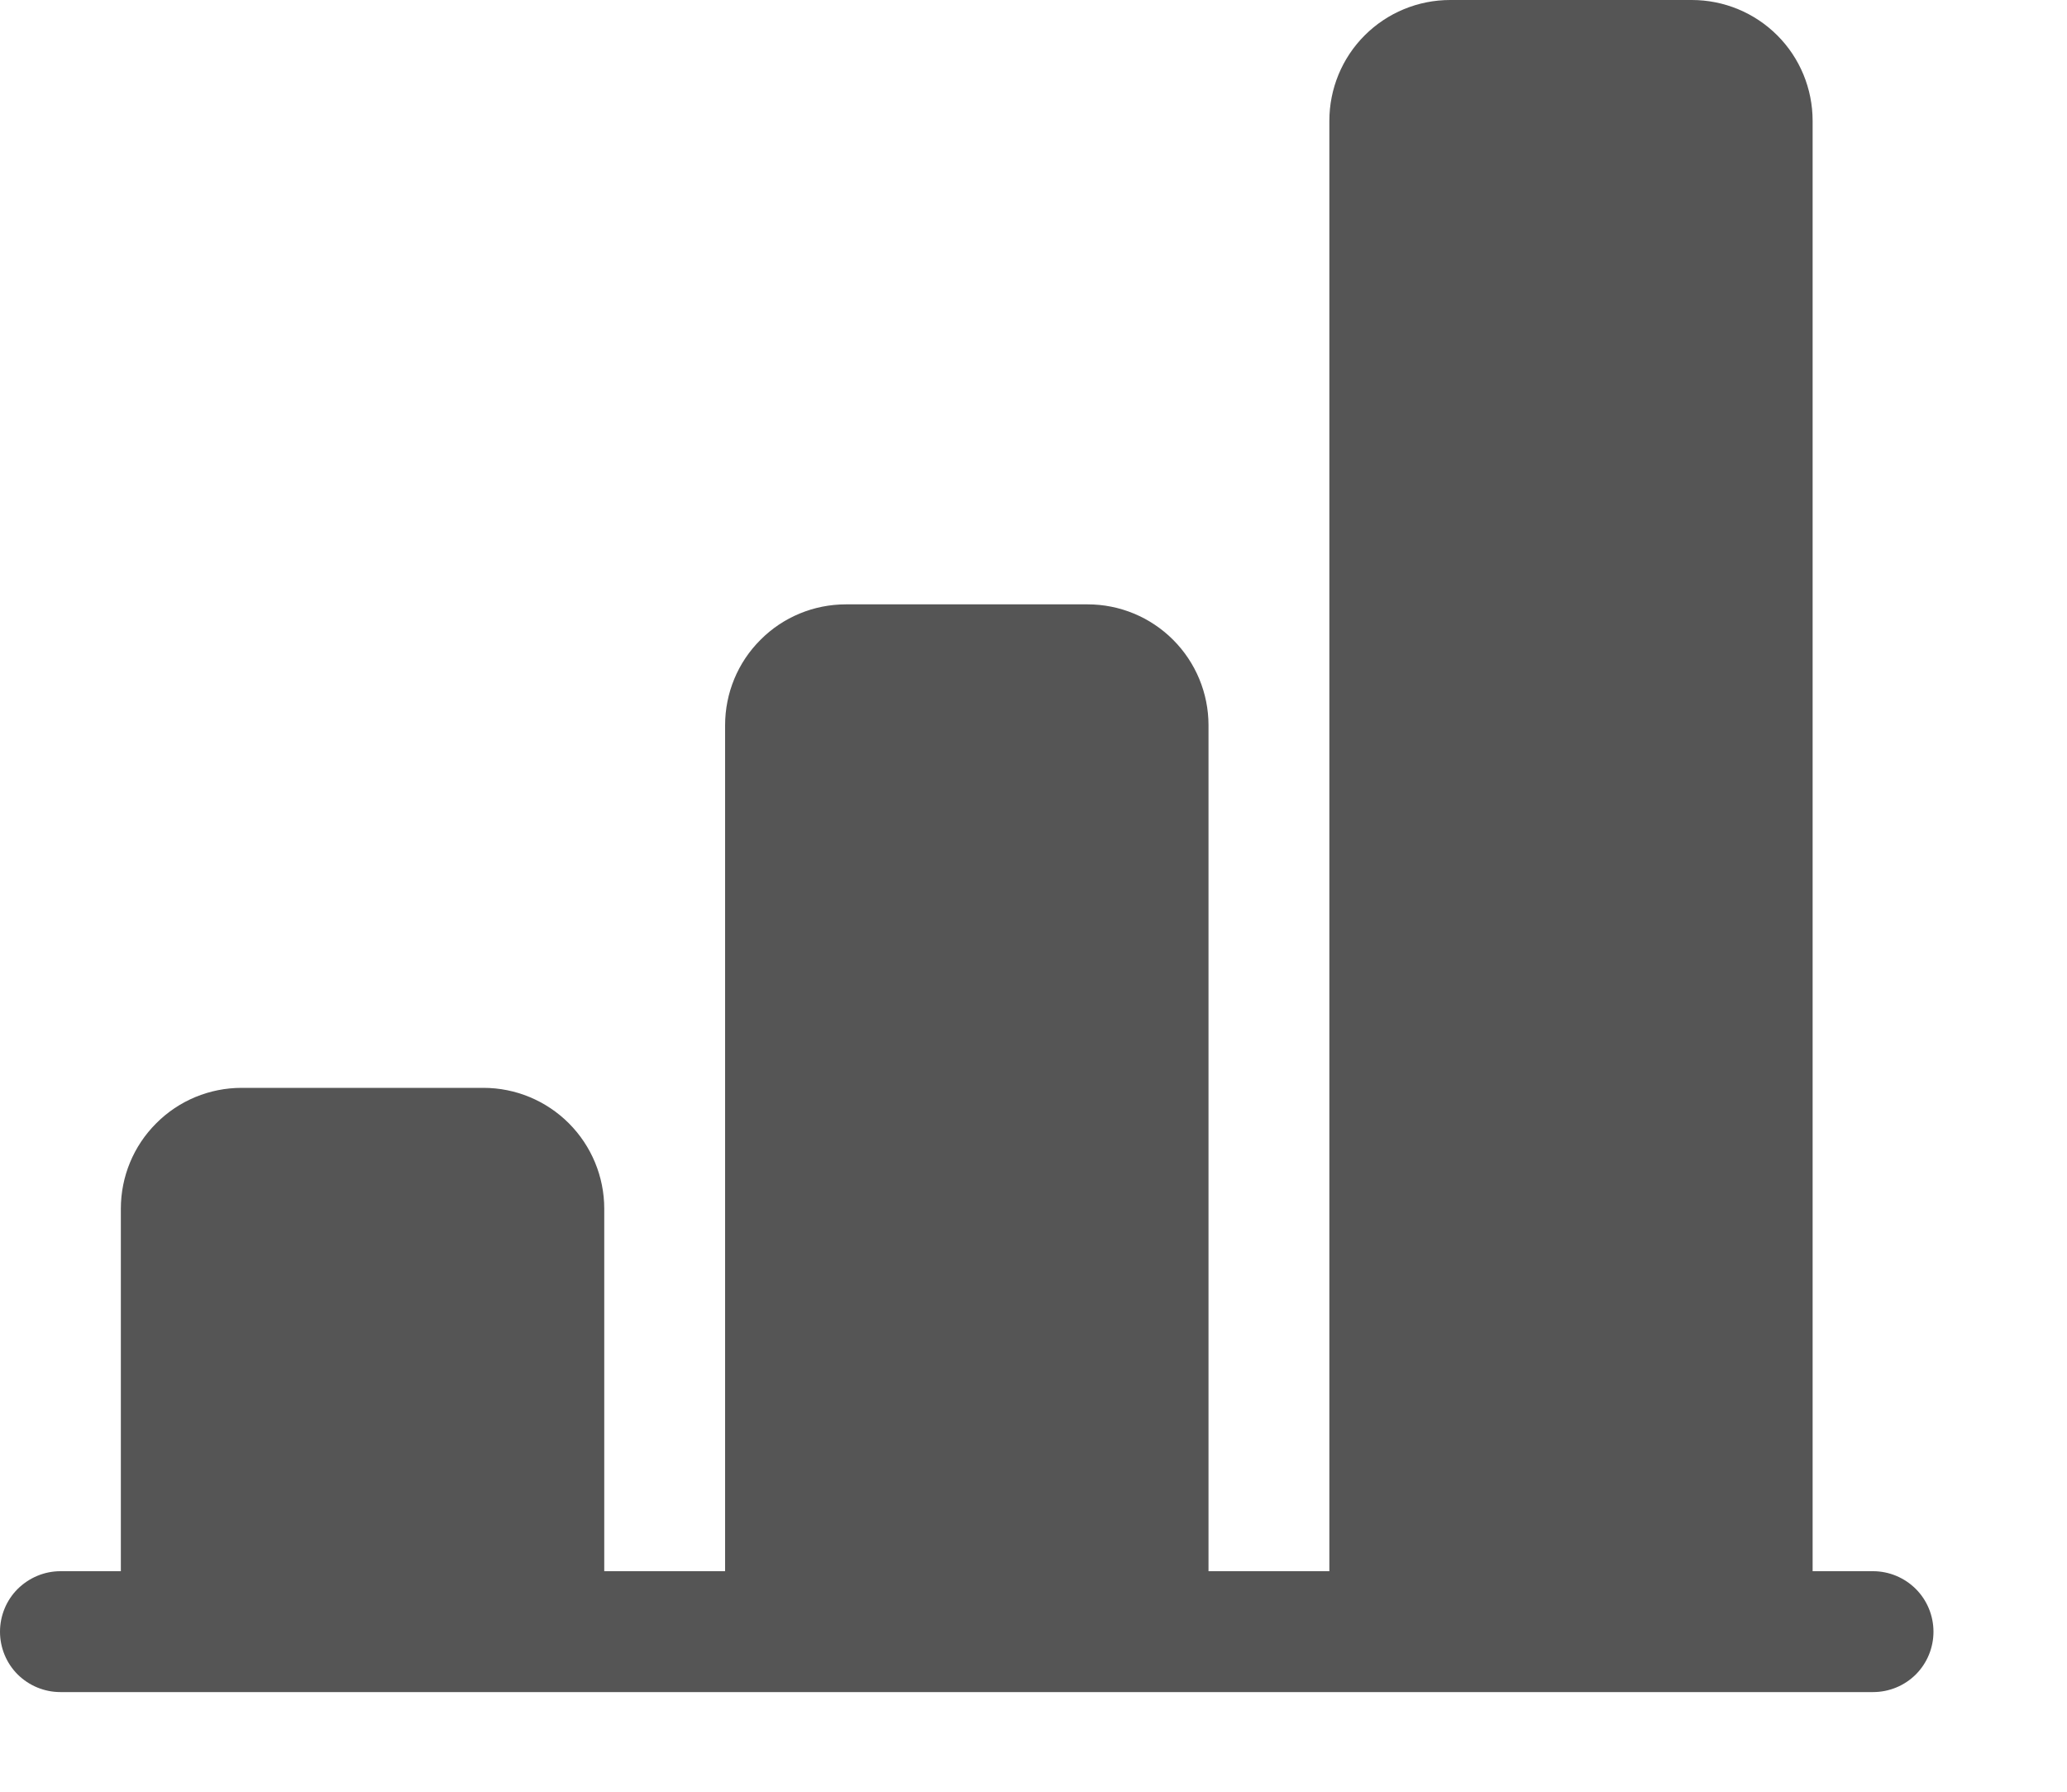 <svg width="15" height="13" viewBox="0 0 15 13" fill="none" xmlns="http://www.w3.org/2000/svg">
<path d="M9.647 0.877C9.647 0.644 9.739 0.421 9.903 0.257C10.068 0.092 10.291 0 10.524 0H12.277C12.51 0 12.733 0.092 12.898 0.257C13.062 0.421 13.154 0.644 13.154 0.877V11.4H13.593C13.709 11.4 13.821 11.447 13.903 11.529C13.985 11.611 14.031 11.723 14.031 11.839C14.031 11.955 13.985 12.067 13.903 12.149C13.821 12.231 13.709 12.277 13.593 12.277H0.438C0.322 12.277 0.211 12.231 0.128 12.149C0.046 12.067 0 11.955 0 11.839C0 11.723 0.046 11.611 0.128 11.529C0.211 11.447 0.322 11.4 0.438 11.4H0.877V8.77C0.877 8.537 0.969 8.314 1.134 8.15C1.298 7.985 1.521 7.893 1.754 7.893H3.508C3.74 7.893 3.963 7.985 4.128 8.15C4.292 8.314 4.385 8.537 4.385 8.77V11.4H5.262V5.262C5.262 5.029 5.354 4.806 5.519 4.642C5.683 4.477 5.906 4.385 6.139 4.385H7.893C8.125 4.385 8.348 4.477 8.513 4.642C8.677 4.806 8.77 5.029 8.77 5.262V11.4H9.647V0.877Z" fill="#555555"/>
</svg>

